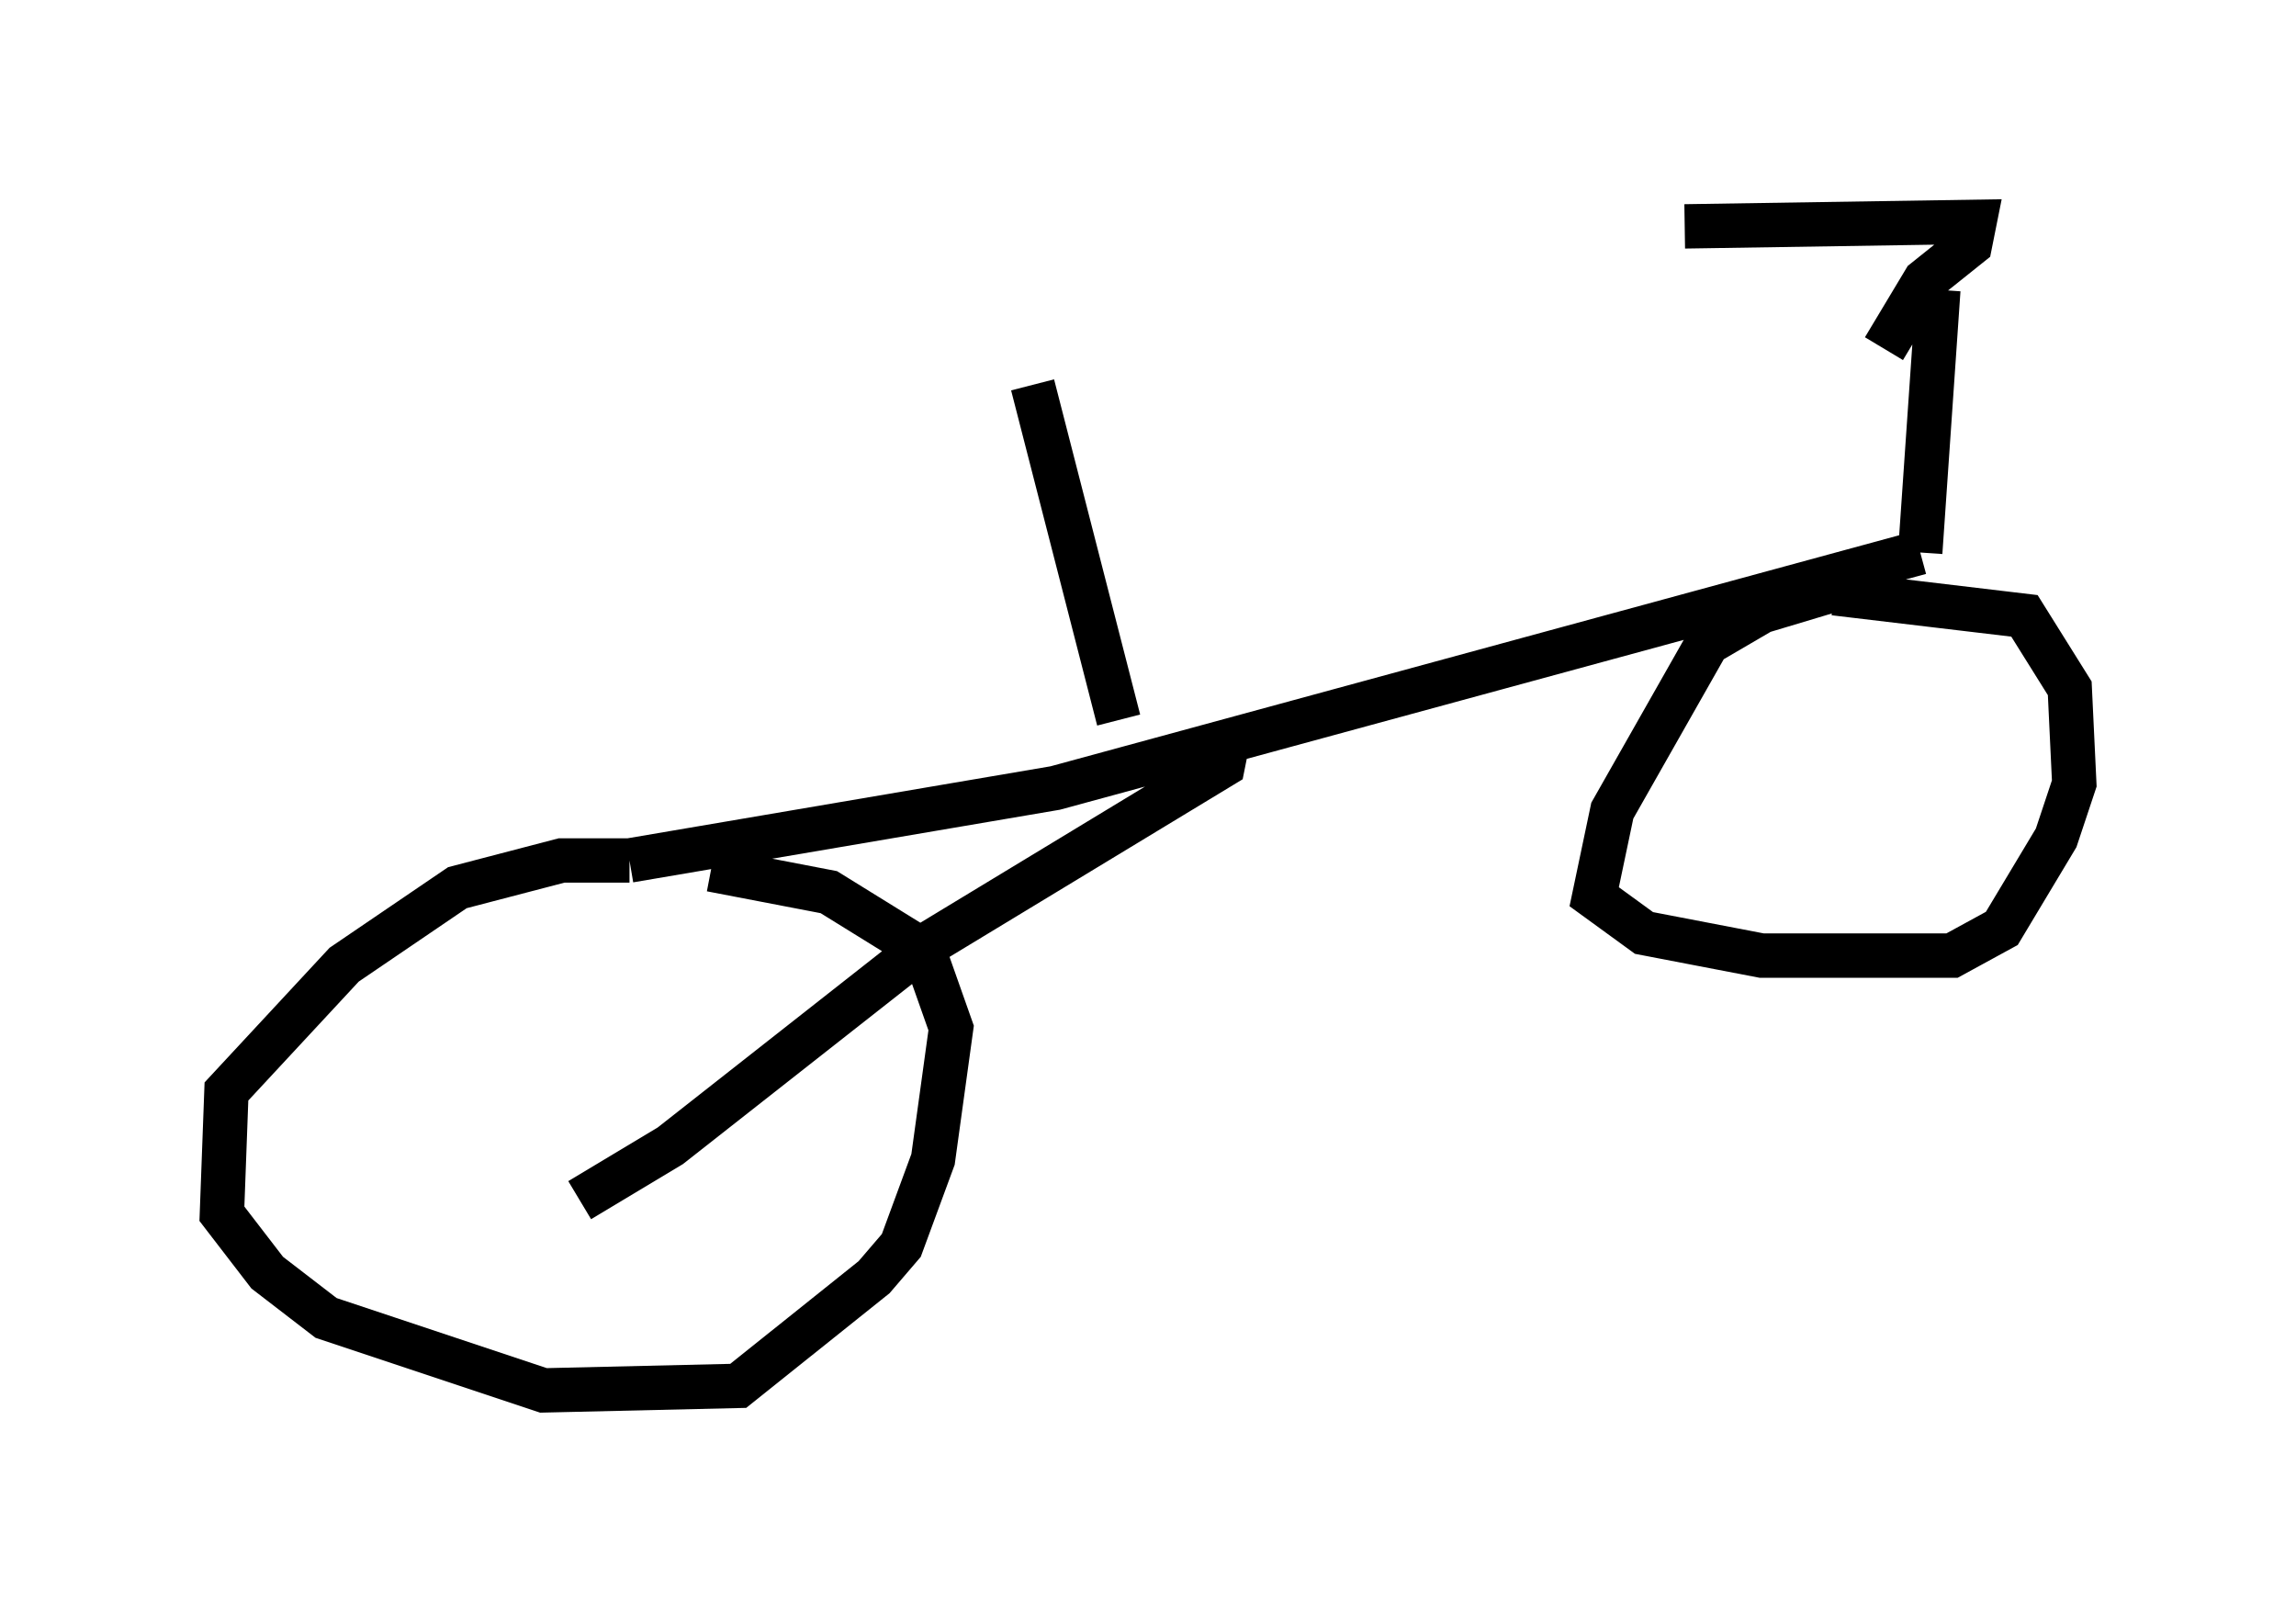 <?xml version="1.0" encoding="utf-8" ?>
<svg baseProfile="full" height="36.338" version="1.1" width="51.753" xmlns="http://www.w3.org/2000/svg" xmlns:ev="http://www.w3.org/2001/xml-events" xmlns:xlink="http://www.w3.org/1999/xlink"><defs /><rect fill="white" height="36.338" width="51.753" x="0" y="0" /><path d="M42.465, 8.369 m-6.125, 0.51 m6.125, -1.021 l0.919, -1.531 1.021, -0.817 l0.102, -0.51 -6.533, 0.102 m5.717, 1.429 l-0.408, 5.921 m0.0, 0.0 l-19.498, 5.308 -9.596, 1.633 m0.0, 0.0 l-1.531, 0.0 -2.348, 0.613 l-2.552, 1.735 -2.654, 2.858 l-0.102, 2.756 1.021, 1.327 l1.327, 1.021 4.9, 1.633 l4.39, -0.102 3.063, -2.45 l0.613, -0.715 0.715, -1.94 l0.408, -2.96 -0.613, -1.735 l-2.144, -1.327 -2.654, -0.51 m26.746, -6.738 l-3.063, 0.919 -1.225, 0.715 l-2.144, 3.777 -0.408, 1.94 l1.123, 0.817 2.654, 0.51 l4.288, 0.0 1.123, -0.613 l1.225, -2.042 0.408, -1.225 l-0.102, -2.144 -1.021, -1.633 l-4.288, -0.51 m-16.129, 2.858 l-1.94, -7.554 m4.39, 8.065 l-0.102, 0.51 -6.738, 4.083 l-5.717, 4.492 -2.042, 1.225 " fill="none" stroke="black" stroke-width="1" /></svg>